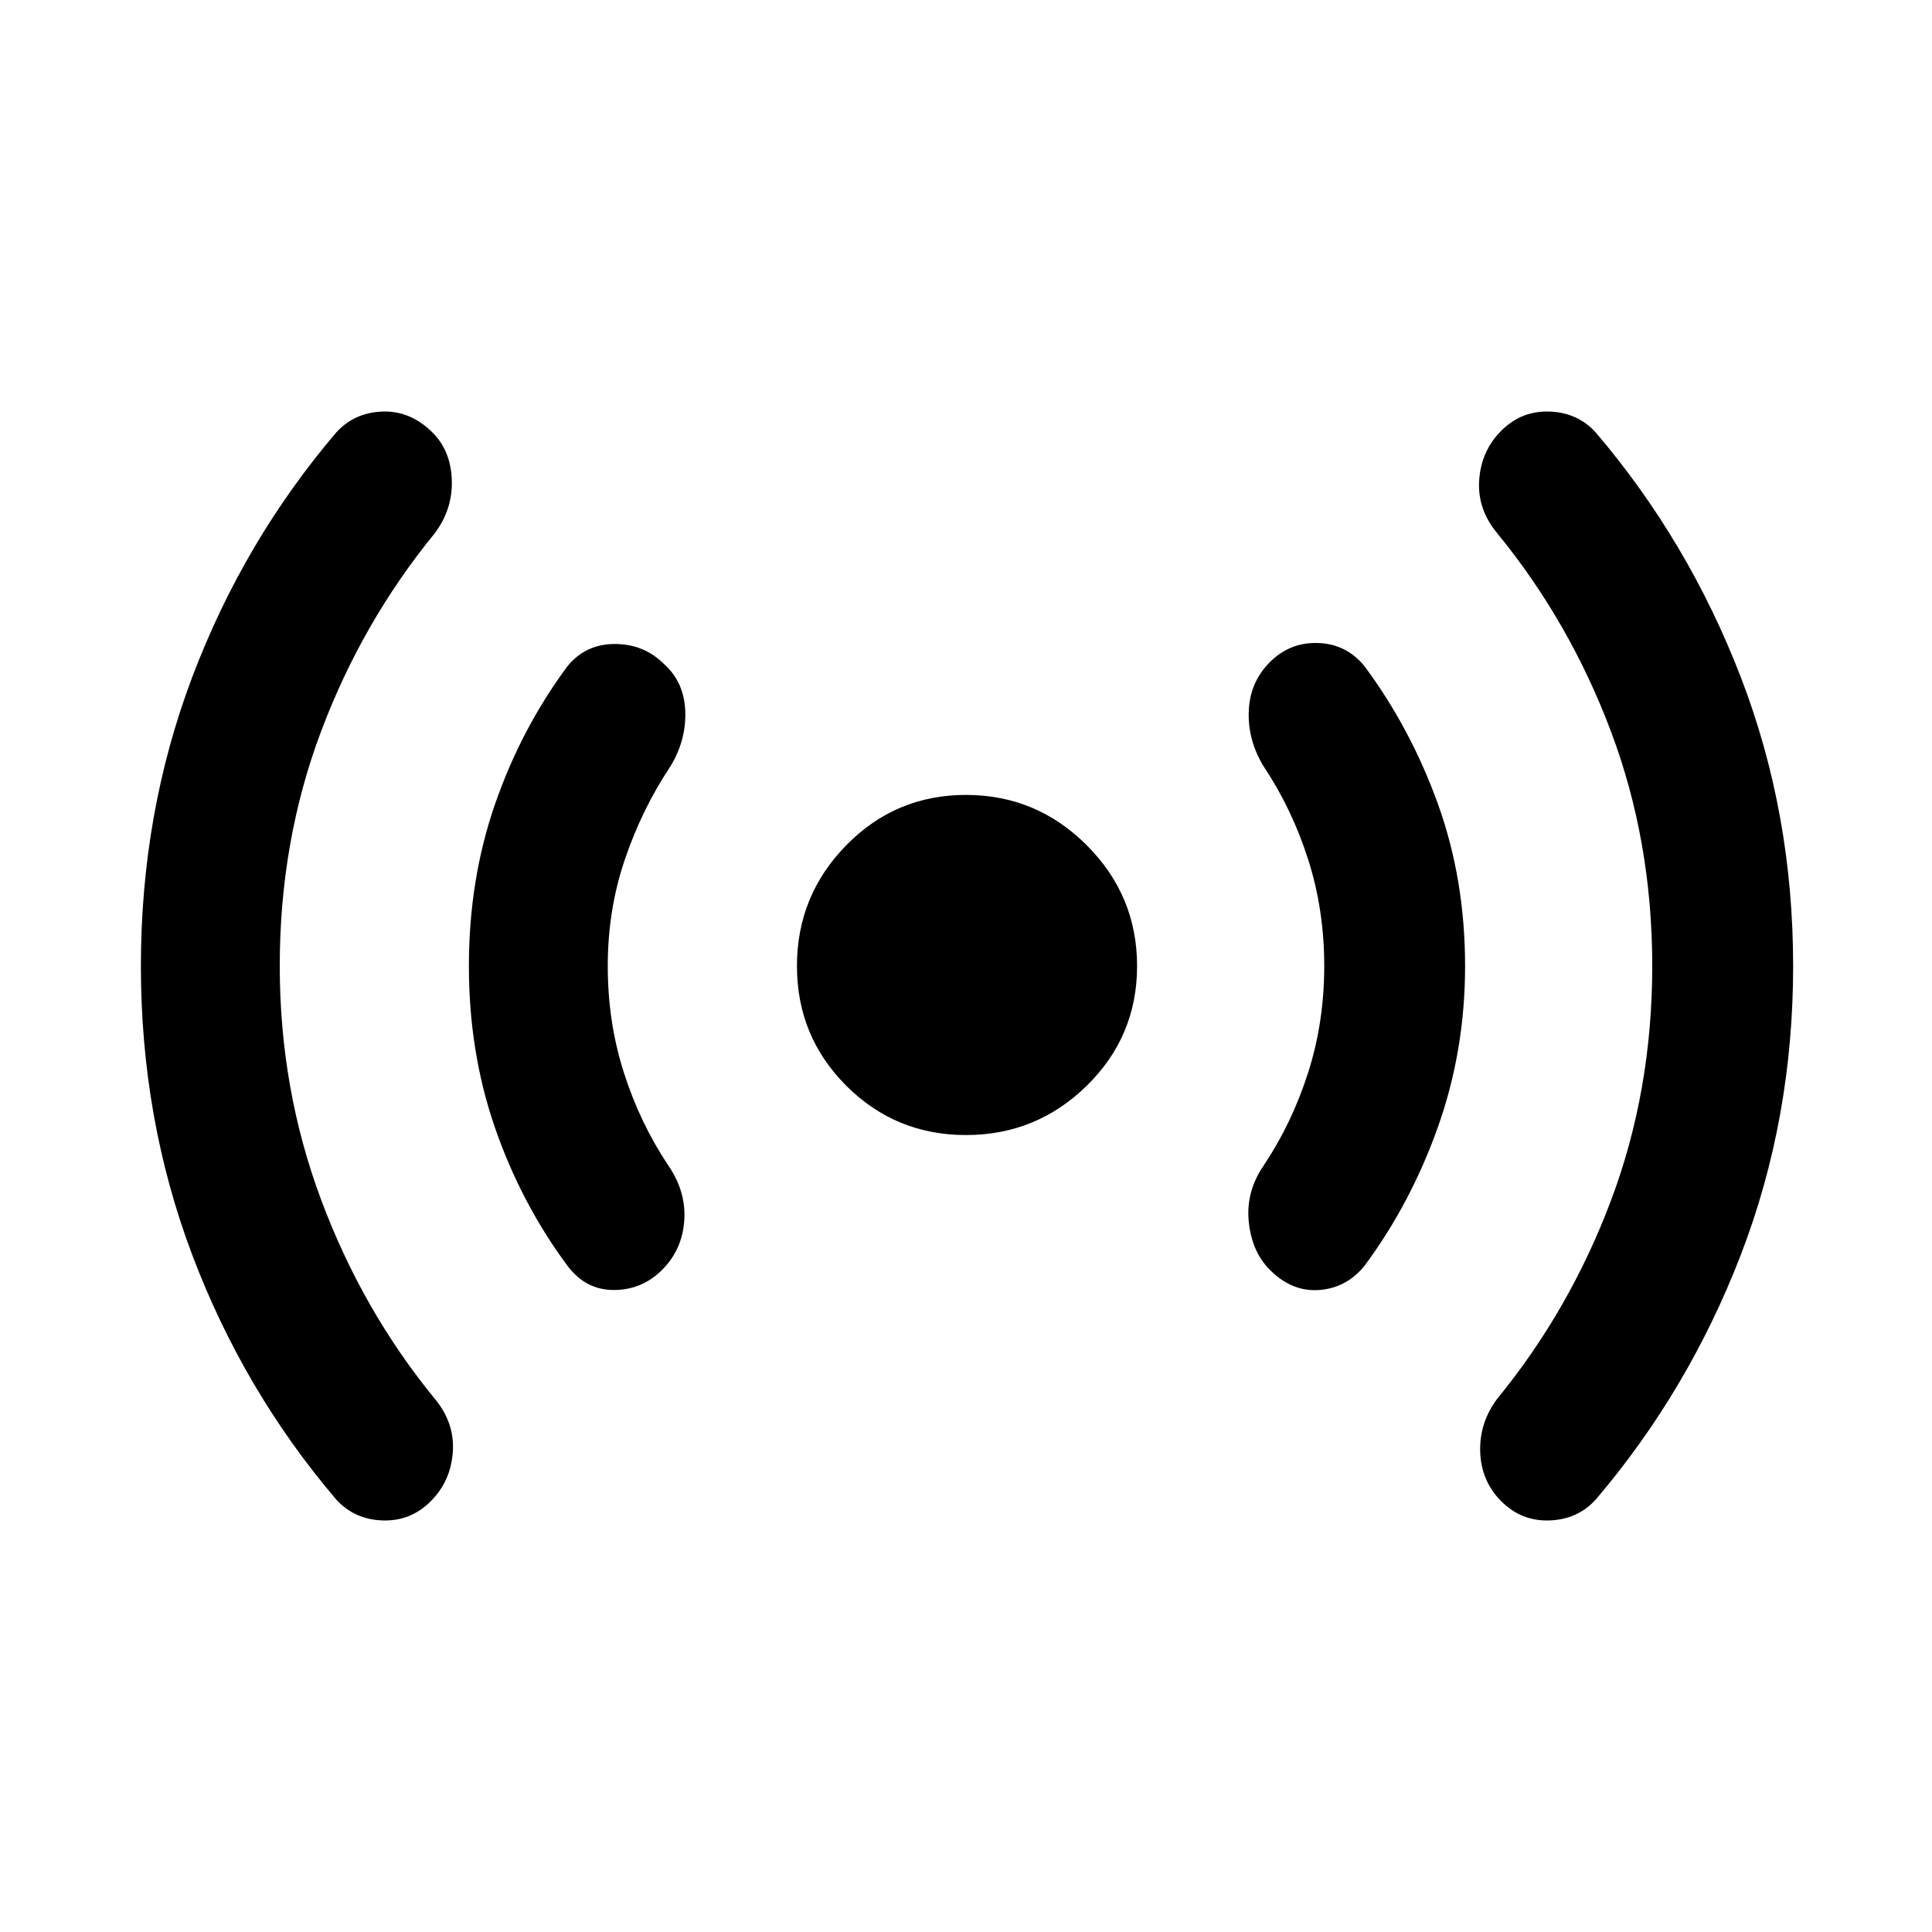 <svg xmlns="http://www.w3.org/2000/svg" height="40" width="40"><path d="M20 23.5q-1.458 0-2.479-1.021Q16.5 21.458 16.5 20q0-1.458 1.021-2.5T20 16.458q1.458 0 2.5 1.042t1.042 2.5q0 1.458-1.042 2.479Q21.458 23.5 20 23.5ZM6.958 31.042q-1.916-2.25-2.979-5.063Q2.917 23.167 2.917 20q0-3.167 1.062-5.979 1.063-2.813 2.979-5.063.375-.416.959-.437.583-.021 1.041.437.375.375.396.98.021.604-.354 1.104-1.5 1.833-2.354 4.104-.854 2.271-.854 4.854 0 2.542.854 4.833Q7.5 27.125 9 28.958q.417.5.375 1.104-.042.605-.458 1.021-.417.417-1 .396-.584-.021-.959-.437Zm4.792-4.834q-.958-1.291-1.5-2.854-.542-1.562-.542-3.354t.542-3.354q.542-1.563 1.5-2.854.375-.459.979-.459t1.021.417q.417.375.438.979.02.604-.313 1.146-.583.875-.937 1.917-.355 1.041-.355 2.208 0 1.167.334 2.208.333 1.042.916 1.917.375.542.334 1.146-.042.604-.459 1.021-.416.416-1 .416-.583 0-.958-.5Zm14.542.084q-.375-.375-.438-1-.062-.625.313-1.167.583-.875.916-1.917.334-1.041.334-2.208 0-1.167-.334-2.208-.333-1.042-.916-1.917-.334-.542-.313-1.146.021-.604.438-1.021.416-.416 1-.395.583.02.958.479.958 1.291 1.521 2.854.562 1.562.562 3.354 0 1.75-.562 3.333-.563 1.584-1.521 2.875-.375.459-.938.5-.562.042-1.02-.416Zm4.791 4.791q-.416-.416-.437-1.021-.021-.604.354-1.104 1.5-1.833 2.354-4.104.854-2.271.854-4.854t-.854-4.854Q32.5 12.875 31 11.042q-.417-.5-.375-1.104.042-.605.458-1.021.417-.417 1-.396.584.021.959.437 1.916 2.25 3 5.063 1.083 2.812 1.083 5.979 0 3.167-1.083 5.979-1.084 2.813-3 5.063-.375.416-.959.437-.583.021-1-.396Z"/></svg>